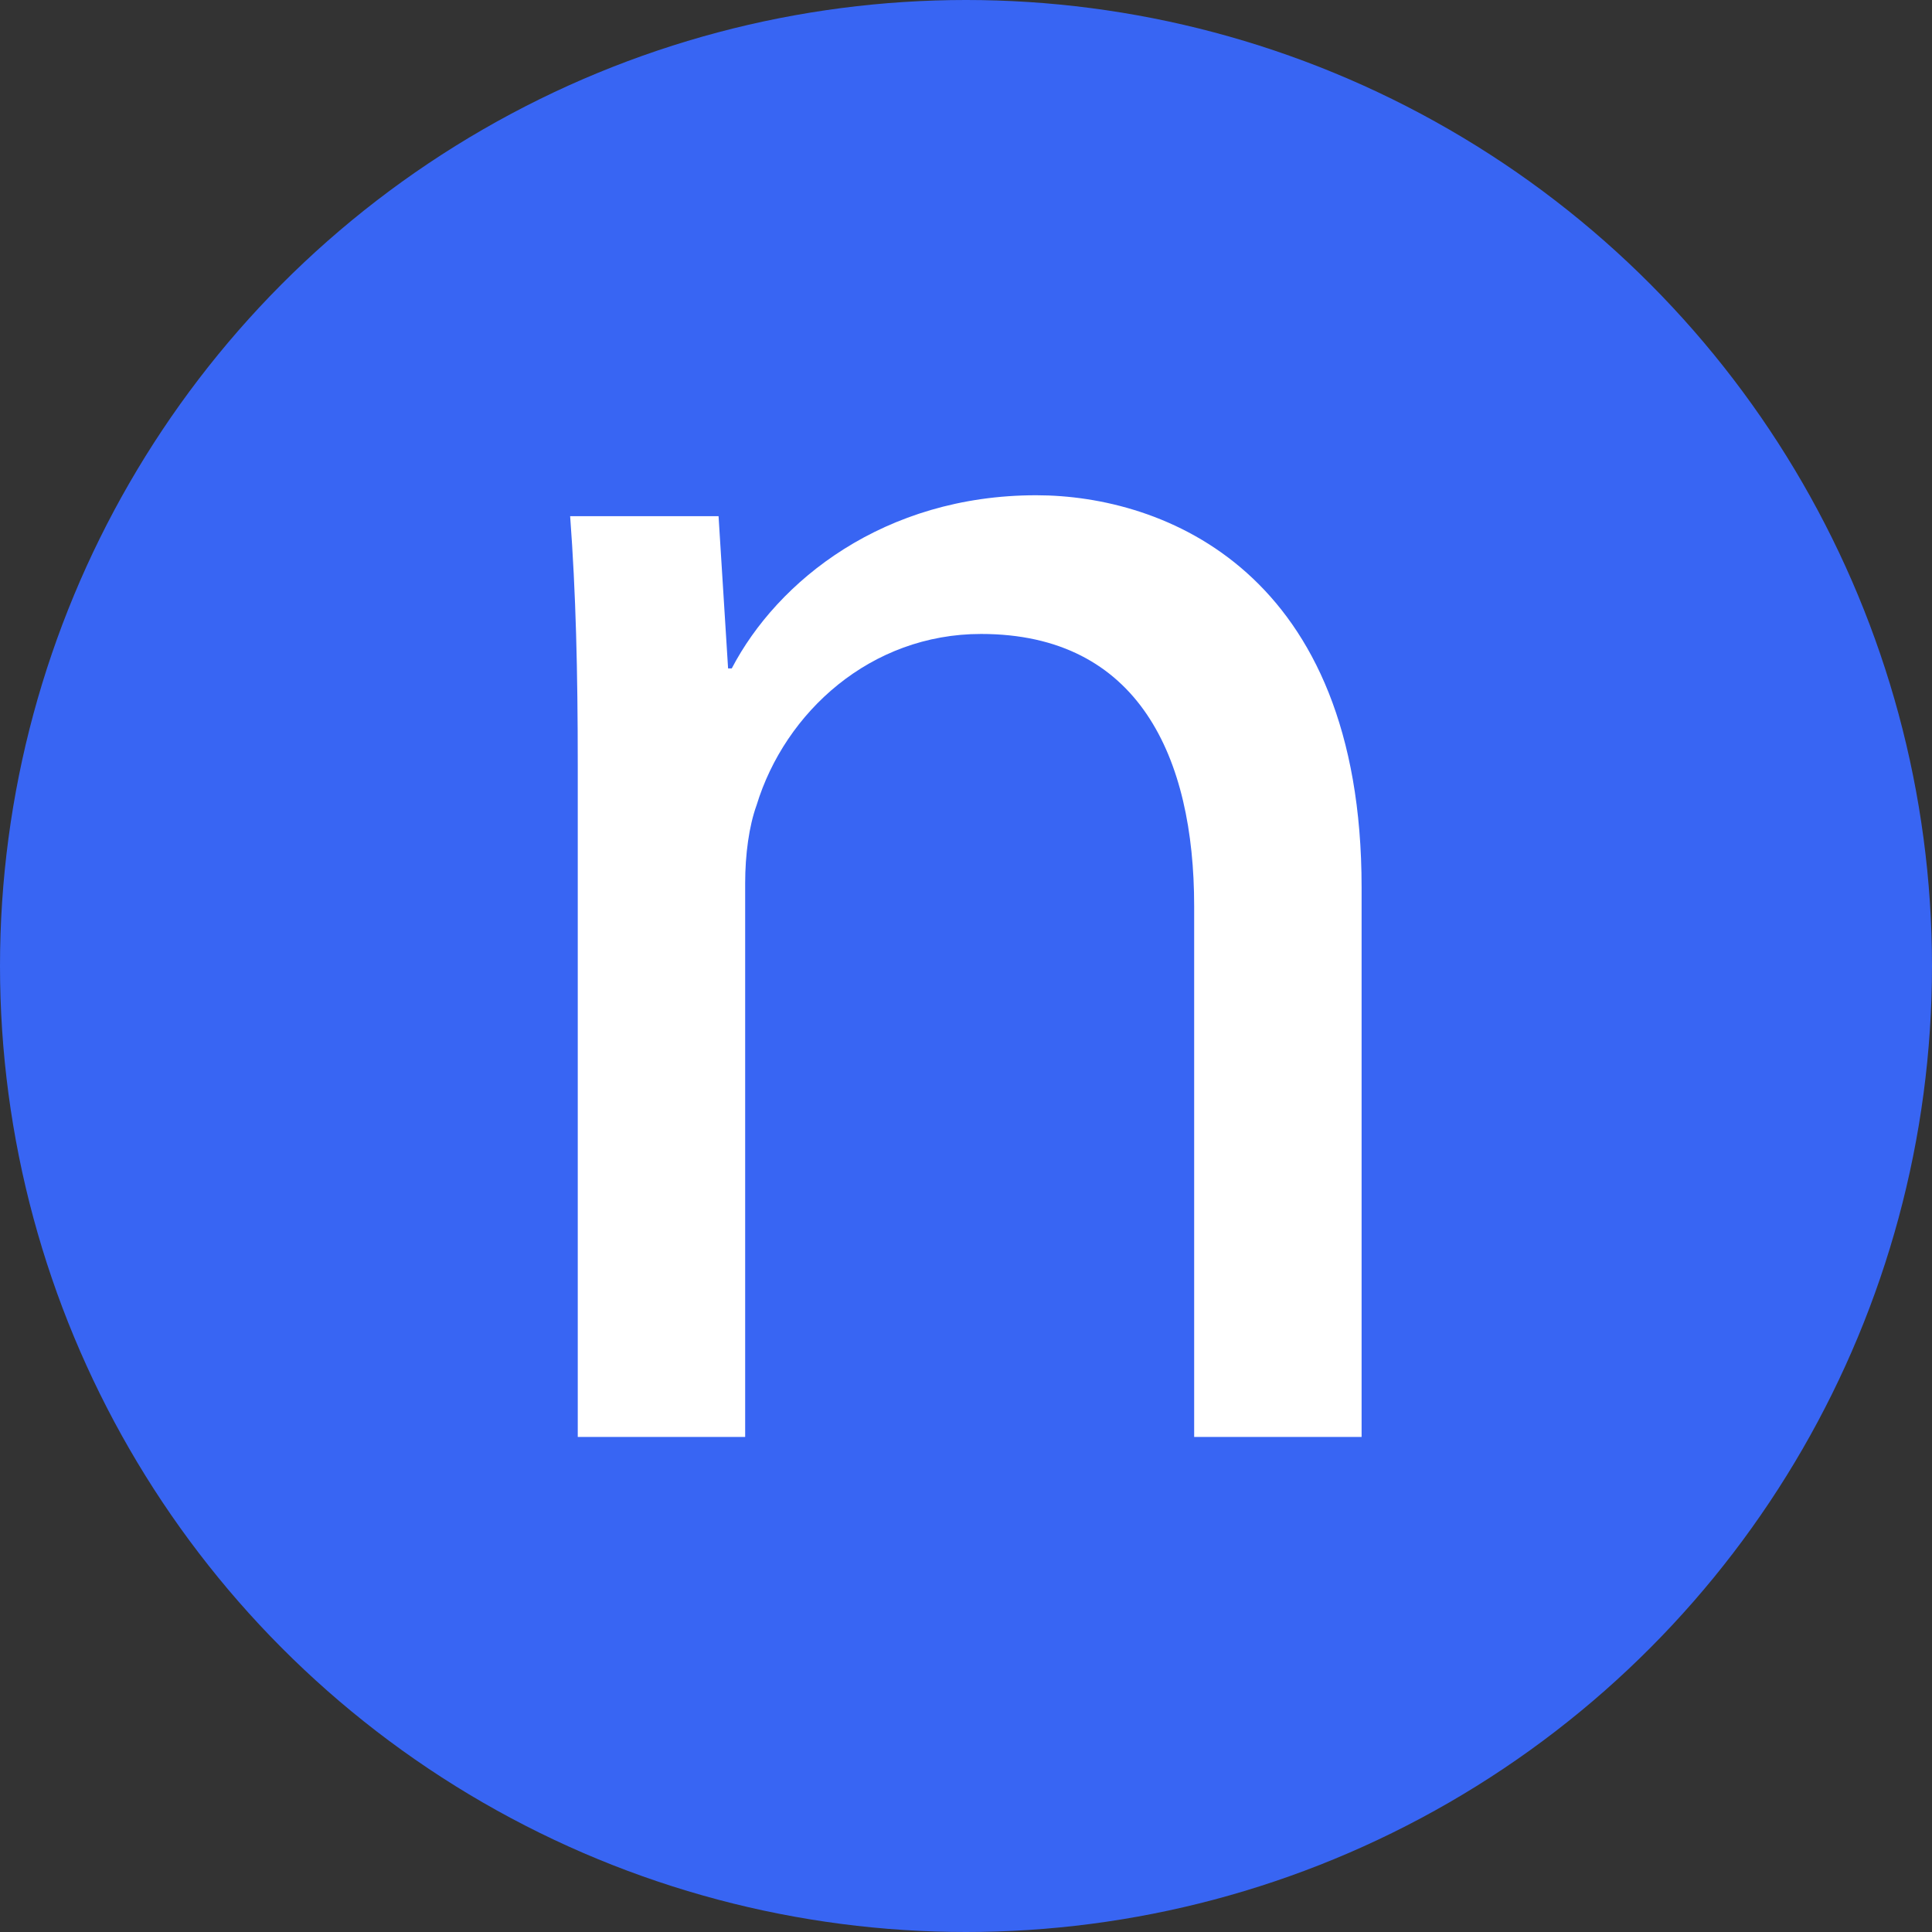 <svg xmlns="http://www.w3.org/2000/svg" viewBox="0 0 525 525"><rect x="0" y="0" width="525" height="525" fill="#333333" stroke="none"/><defs><style>.cls-1{fill:#3865f3;}.cls-2{fill:#fff;}</style></defs><g id="Layer_2" data-name="Layer 2"><g id="Layer_1-2" data-name="Layer 1"><circle class="cls-1" cx="262.5" cy="262.5" r="262.5"/><path class="cls-2" d="M157,208c0-25.85-.52-47-2.07-67.73h40.33l2.59,41.36h1c12.41-23.78,41.37-47.05,82.73-47.05,34.64,0,88.42,20.68,88.42,106.51V390.47h-45.5V246.21c0-40.33-15-73.94-57.91-73.94-30,0-53.26,21.2-61,46.54-2.06,5.69-3.1,13.44-3.1,21.2V390.47H157Z"/></g></g></svg>